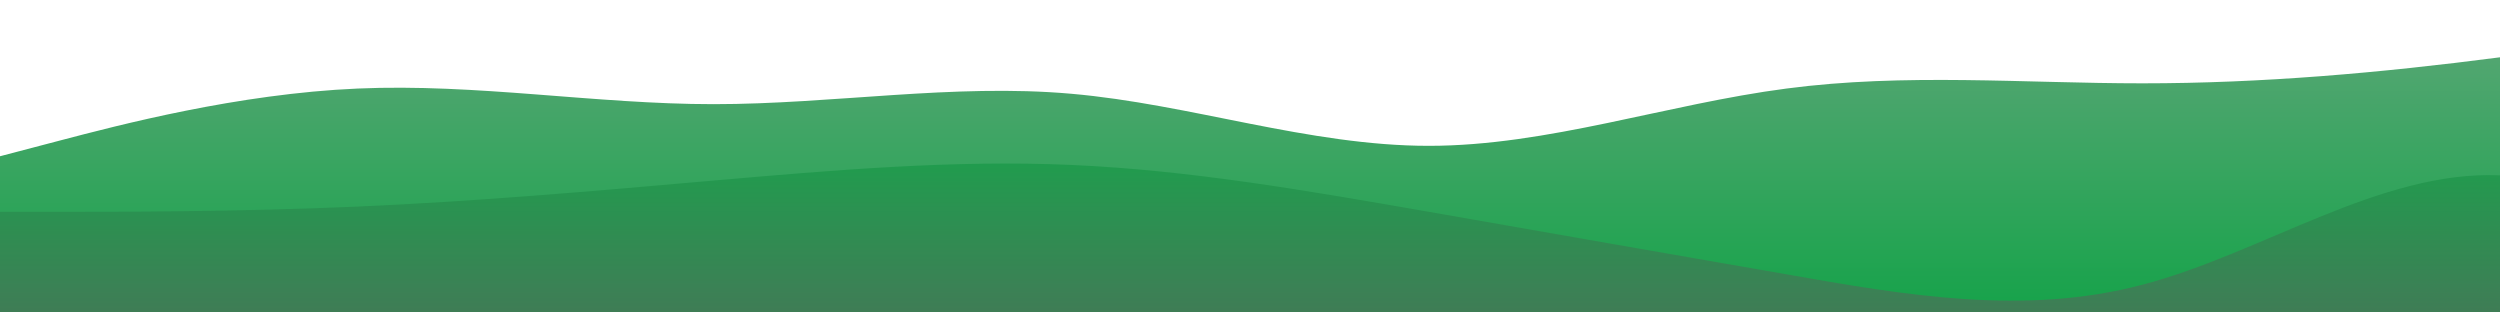 <?xml version="1.0" standalone="no"?>
<svg xmlns:xlink="http://www.w3.org/1999/xlink" id="wave" style="transform:rotate(0deg); transition: 0.3s" viewBox="0 0 1440 180" version="1.1" xmlns="http://www.w3.org/2000/svg"><defs><linearGradient id="sw-gradient-0" x1="0" x2="0" y1="1" y2="0"><stop stop-color="rgba(22, 163, 74, 1)" offset="0%"/><stop stop-color="rgba(94.545, 166.526, 121.091, 1)" offset="100%"/></linearGradient></defs><path style="transform:translate(0, 0px); opacity:1" fill="url(#sw-gradient-0)" d="M0,90L34.3,81C68.6,72,137,54,206,51C274.3,48,343,60,411,60C480,60,549,48,617,54C685.7,60,754,84,823,84C891.4,84,960,60,1029,51C1097.1,42,1166,48,1234,48C1302.9,48,1371,42,1440,33C1508.6,24,1577,12,1646,6C1714.3,0,1783,0,1851,18C1920,36,1989,72,2057,75C2125.7,78,2194,48,2263,54C2331.4,60,2400,102,2469,123C2537.1,144,2606,144,2674,138C2742.9,132,2811,120,2880,99C2948.6,78,3017,48,3086,48C3154.3,48,3223,78,3291,75C3360,72,3429,36,3497,36C3565.7,36,3634,72,3703,75C3771.4,78,3840,48,3909,30C3977.1,12,4046,6,4114,15C4182.9,24,4251,48,4320,69C4388.6,90,4457,108,4526,102C4594.3,96,4663,66,4731,57C4800,48,4869,60,4903,66L4937.1,72L4937.1,180L4902.9,180C4868.6,180,4800,180,4731,180C4662.9,180,4594,180,4526,180C4457.1,180,4389,180,4320,180C4251.4,180,4183,180,4114,180C4045.7,180,3977,180,3909,180C3840,180,3771,180,3703,180C3634.3,180,3566,180,3497,180C3428.6,180,3360,180,3291,180C3222.9,180,3154,180,3086,180C3017.1,180,2949,180,2880,180C2811.4,180,2743,180,2674,180C2605.7,180,2537,180,2469,180C2400,180,2331,180,2263,180C2194.3,180,2126,180,2057,180C1988.6,180,1920,180,1851,180C1782.9,180,1714,180,1646,180C1577.1,180,1509,180,1440,180C1371.4,180,1303,180,1234,180C1165.7,180,1097,180,1029,180C960,180,891,180,823,180C754.3,180,686,180,617,180C548.6,180,480,180,411,180C342.9,180,274,180,206,180C137.1,180,69,180,34,180L0,180Z"/><defs><linearGradient id="sw-gradient-1" x1="0" x2="0" y1="1" y2="0"><stop stop-color="rgba(89.399, 100.499, 93.493, 1)" offset="0%"/><stop stop-color="rgba(22, 163, 74, 1)" offset="100%"/></linearGradient></defs><path style="transform:translate(0, 50px); opacity:0.9" fill="url(#sw-gradient-1)" d="M0,72L34.3,72C68.6,72,137,72,206,69C274.3,66,343,60,411,54C480,48,549,42,617,45C685.7,48,754,60,823,72C891.4,84,960,96,1029,108C1097.1,120,1166,132,1234,114C1302.9,96,1371,48,1440,51C1508.6,54,1577,108,1646,123C1714.3,138,1783,114,1851,102C1920,90,1989,90,2057,81C2125.7,72,2194,54,2263,66C2331.4,78,2400,120,2469,132C2537.1,144,2606,126,2674,114C2742.9,102,2811,96,2880,93C2948.6,90,3017,90,3086,87C3154.3,84,3223,78,3291,63C3360,48,3429,24,3497,36C3565.7,48,3634,96,3703,105C3771.4,114,3840,84,3909,87C3977.1,90,4046,126,4114,132C4182.9,138,4251,114,4320,114C4388.6,114,4457,138,4526,147C4594.3,156,4663,150,4731,138C4800,126,4869,108,4903,99L4937.1,90L4937.1,180L4902.9,180C4868.6,180,4800,180,4731,180C4662.9,180,4594,180,4526,180C4457.1,180,4389,180,4320,180C4251.4,180,4183,180,4114,180C4045.7,180,3977,180,3909,180C3840,180,3771,180,3703,180C3634.3,180,3566,180,3497,180C3428.6,180,3360,180,3291,180C3222.9,180,3154,180,3086,180C3017.1,180,2949,180,2880,180C2811.4,180,2743,180,2674,180C2605.7,180,2537,180,2469,180C2400,180,2331,180,2263,180C2194.3,180,2126,180,2057,180C1988.6,180,1920,180,1851,180C1782.9,180,1714,180,1646,180C1577.1,180,1509,180,1440,180C1371.4,180,1303,180,1234,180C1165.7,180,1097,180,1029,180C960,180,891,180,823,180C754.3,180,686,180,617,180C548.6,180,480,180,411,180C342.9,180,274,180,206,180C137.1,180,69,180,34,180L0,180Z"/></svg>